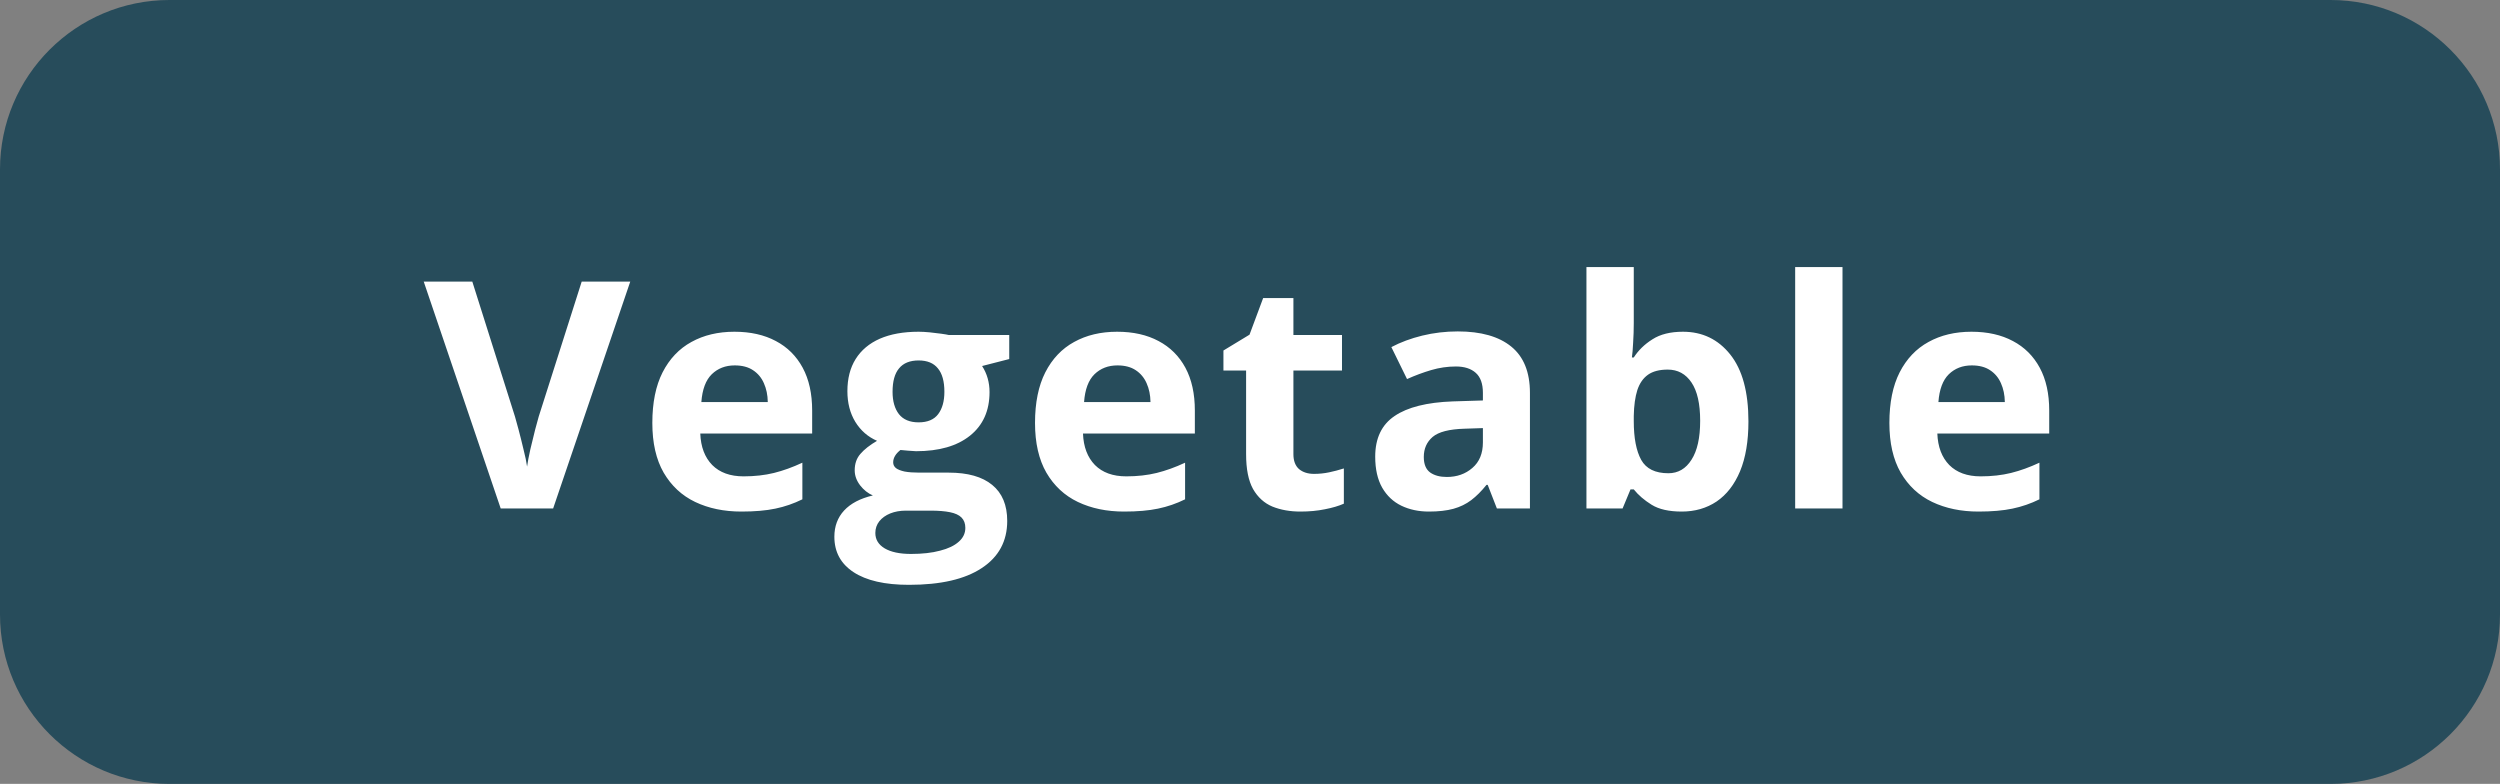 <svg width="118" height="37" viewBox="0 0 118 37" fill="none" xmlns="http://www.w3.org/2000/svg">
<rect x="0" y="0" width="118" height="37" fill="#808080" stroke="none"/>
<path d="M0 8C0 3.582 3.582 0 8 0H110C114.418 0 118 3.582 118 8V29C118 33.418 114.418 37 110 37H8C3.582 37 0 33.418 0 29V8Z" fill="#274C5B"/>
<path d="M29.748 13.292L26.108 24H23.633L20 13.292H22.293L24.307 19.664C24.341 19.771 24.397 19.974 24.475 20.272C24.553 20.565 24.631 20.877 24.709 21.209C24.793 21.537 24.849 21.808 24.878 22.023C24.907 21.808 24.959 21.537 25.032 21.209C25.11 20.882 25.186 20.572 25.259 20.279C25.337 19.981 25.393 19.776 25.427 19.664L27.456 13.292H29.748ZM34.664 15.658C35.421 15.658 36.073 15.804 36.62 16.097C37.167 16.385 37.589 16.805 37.887 17.357C38.185 17.909 38.334 18.582 38.334 19.378V20.462H33.053C33.077 21.092 33.265 21.588 33.617 21.949C33.973 22.306 34.466 22.484 35.096 22.484C35.619 22.484 36.097 22.43 36.532 22.323C36.966 22.215 37.413 22.054 37.872 21.839V23.568C37.467 23.768 37.042 23.915 36.598 24.007C36.158 24.1 35.624 24.146 34.994 24.146C34.173 24.146 33.446 23.995 32.811 23.692C32.181 23.39 31.686 22.928 31.324 22.308C30.968 21.688 30.79 20.907 30.79 19.964C30.79 19.007 30.951 18.211 31.273 17.577C31.6 16.937 32.054 16.459 32.635 16.141C33.216 15.819 33.893 15.658 34.664 15.658ZM34.679 17.247C34.244 17.247 33.883 17.386 33.595 17.665C33.312 17.943 33.148 18.38 33.104 18.976H36.239C36.234 18.644 36.173 18.348 36.056 18.089C35.944 17.831 35.773 17.625 35.543 17.474C35.319 17.323 35.03 17.247 34.679 17.247ZM42.905 27.604C41.763 27.604 40.889 27.403 40.283 27.003C39.682 26.607 39.382 26.051 39.382 25.333C39.382 24.84 39.536 24.427 39.843 24.095C40.151 23.763 40.603 23.526 41.199 23.385C40.969 23.287 40.769 23.128 40.598 22.909C40.427 22.684 40.342 22.447 40.342 22.198C40.342 21.886 40.432 21.627 40.613 21.422C40.793 21.212 41.054 21.007 41.396 20.807C40.967 20.621 40.625 20.323 40.371 19.913C40.122 19.503 39.997 19.02 39.997 18.463C39.997 17.867 40.127 17.362 40.386 16.947C40.649 16.527 41.03 16.207 41.528 15.987C42.031 15.768 42.641 15.658 43.359 15.658C43.511 15.658 43.686 15.668 43.886 15.687C44.087 15.707 44.27 15.729 44.436 15.753C44.607 15.777 44.721 15.797 44.78 15.812H47.636V16.947L46.355 17.276C46.472 17.457 46.56 17.65 46.618 17.855C46.677 18.06 46.706 18.277 46.706 18.507C46.706 19.386 46.399 20.072 45.783 20.565C45.173 21.053 44.324 21.297 43.235 21.297C42.976 21.283 42.732 21.263 42.502 21.239C42.39 21.327 42.304 21.419 42.246 21.517C42.187 21.615 42.158 21.717 42.158 21.825C42.158 21.932 42.202 22.023 42.29 22.096C42.383 22.164 42.519 22.218 42.7 22.257C42.886 22.291 43.115 22.308 43.389 22.308H44.78C45.678 22.308 46.362 22.501 46.831 22.887C47.304 23.273 47.541 23.839 47.541 24.586C47.541 25.543 47.141 26.285 46.34 26.812C45.544 27.34 44.399 27.604 42.905 27.604ZM43 26.146C43.532 26.146 43.989 26.095 44.37 25.992C44.756 25.895 45.051 25.753 45.256 25.567C45.461 25.387 45.564 25.169 45.564 24.916C45.564 24.71 45.503 24.547 45.381 24.425C45.264 24.308 45.083 24.225 44.839 24.176C44.599 24.127 44.292 24.102 43.916 24.102H42.759C42.485 24.102 42.239 24.146 42.019 24.234C41.804 24.322 41.633 24.444 41.506 24.601C41.379 24.762 41.316 24.947 41.316 25.157C41.316 25.465 41.462 25.706 41.755 25.882C42.053 26.058 42.468 26.146 43 26.146ZM43.359 19.935C43.779 19.935 44.087 19.806 44.282 19.547C44.477 19.288 44.575 18.936 44.575 18.492C44.575 17.999 44.472 17.63 44.267 17.386C44.067 17.137 43.764 17.013 43.359 17.013C42.949 17.013 42.641 17.137 42.436 17.386C42.231 17.63 42.129 17.999 42.129 18.492C42.129 18.936 42.229 19.288 42.429 19.547C42.634 19.806 42.944 19.935 43.359 19.935ZM52.728 15.658C53.485 15.658 54.137 15.804 54.684 16.097C55.23 16.385 55.653 16.805 55.951 17.357C56.248 17.909 56.397 18.582 56.397 19.378V20.462H51.117C51.141 21.092 51.329 21.588 51.681 21.949C52.037 22.306 52.53 22.484 53.16 22.484C53.682 22.484 54.161 22.43 54.596 22.323C55.03 22.215 55.477 22.054 55.936 21.839V23.568C55.531 23.768 55.106 23.915 54.661 24.007C54.222 24.1 53.687 24.146 53.057 24.146C52.237 24.146 51.51 23.995 50.875 23.692C50.245 23.39 49.749 22.928 49.388 22.308C49.032 21.688 48.853 20.907 48.853 19.964C48.853 19.007 49.015 18.211 49.337 17.577C49.664 16.937 50.118 16.459 50.699 16.141C51.28 15.819 51.956 15.658 52.728 15.658ZM52.743 17.247C52.308 17.247 51.947 17.386 51.659 17.665C51.375 17.943 51.212 18.38 51.168 18.976H54.303C54.298 18.644 54.237 18.348 54.12 18.089C54.007 17.831 53.836 17.625 53.607 17.474C53.382 17.323 53.094 17.247 52.743 17.247ZM62.023 22.367C62.268 22.367 62.505 22.342 62.734 22.294C62.968 22.245 63.2 22.184 63.43 22.11V23.773C63.191 23.88 62.893 23.968 62.536 24.037C62.185 24.11 61.799 24.146 61.379 24.146C60.891 24.146 60.451 24.068 60.061 23.912C59.675 23.751 59.37 23.475 59.145 23.084C58.925 22.689 58.816 22.14 58.816 21.436V17.489H57.746V16.544L58.977 15.797L59.621 14.068H61.049V15.812H63.342V17.489H61.049V21.436C61.049 21.749 61.137 21.983 61.313 22.14C61.494 22.291 61.73 22.367 62.023 22.367ZM68.807 15.643C69.906 15.643 70.748 15.882 71.334 16.361C71.92 16.839 72.213 17.567 72.213 18.544V24H70.653L70.22 22.887H70.162C69.927 23.18 69.688 23.419 69.444 23.605C69.2 23.79 68.919 23.927 68.602 24.015C68.284 24.102 67.899 24.146 67.445 24.146C66.961 24.146 66.527 24.054 66.141 23.868C65.76 23.683 65.46 23.399 65.24 23.019C65.02 22.633 64.91 22.145 64.91 21.554C64.91 20.685 65.216 20.045 65.826 19.635C66.436 19.22 67.352 18.99 68.573 18.946L69.993 18.902V18.544C69.993 18.114 69.881 17.799 69.656 17.599C69.432 17.398 69.119 17.298 68.719 17.298C68.323 17.298 67.935 17.355 67.554 17.467C67.174 17.579 66.793 17.721 66.412 17.892L65.672 16.383C66.107 16.153 66.593 15.973 67.13 15.841C67.672 15.709 68.231 15.643 68.807 15.643ZM69.993 20.206L69.129 20.235C68.406 20.255 67.903 20.384 67.62 20.623C67.342 20.863 67.203 21.178 67.203 21.568C67.203 21.91 67.303 22.154 67.503 22.301C67.703 22.442 67.965 22.513 68.287 22.513C68.765 22.513 69.168 22.372 69.495 22.088C69.827 21.805 69.993 21.402 69.993 20.88V20.206ZM77.114 12.604V15.255C77.114 15.562 77.104 15.868 77.084 16.17C77.07 16.473 77.05 16.707 77.026 16.873H77.114C77.329 16.537 77.621 16.251 77.993 16.017C78.364 15.777 78.845 15.658 79.435 15.658C80.353 15.658 81.098 16.017 81.669 16.734C82.241 17.452 82.526 18.504 82.526 19.891C82.526 20.824 82.394 21.607 82.131 22.242C81.867 22.872 81.498 23.348 81.025 23.67C80.551 23.988 80.002 24.146 79.377 24.146C78.776 24.146 78.303 24.039 77.956 23.824C77.609 23.609 77.329 23.368 77.114 23.099H76.96L76.586 24H74.88V12.604H77.114ZM78.718 17.445C78.327 17.445 78.017 17.525 77.787 17.686C77.558 17.848 77.389 18.089 77.282 18.412C77.18 18.734 77.123 19.142 77.114 19.635V19.877C77.114 20.672 77.231 21.283 77.465 21.707C77.7 22.127 78.127 22.337 78.747 22.337C79.206 22.337 79.57 22.125 79.838 21.7C80.112 21.275 80.248 20.663 80.248 19.862C80.248 19.061 80.112 18.458 79.838 18.053C79.565 17.648 79.191 17.445 78.718 17.445ZM86.966 24H84.732V12.604H86.966V24ZM93.053 15.658C93.81 15.658 94.462 15.804 95.009 16.097C95.556 16.385 95.978 16.805 96.276 17.357C96.574 17.909 96.723 18.582 96.723 19.378V20.462H91.442C91.466 21.092 91.654 21.588 92.006 21.949C92.362 22.306 92.856 22.484 93.486 22.484C94.008 22.484 94.486 22.43 94.921 22.323C95.356 22.215 95.802 22.054 96.261 21.839V23.568C95.856 23.768 95.431 23.915 94.987 24.007C94.547 24.1 94.013 24.146 93.383 24.146C92.563 24.146 91.835 23.995 91.2 23.692C90.57 23.39 90.075 22.928 89.713 22.308C89.357 21.688 89.179 20.907 89.179 19.964C89.179 19.007 89.34 18.211 89.662 17.577C89.989 16.937 90.444 16.459 91.025 16.141C91.606 15.819 92.282 15.658 93.053 15.658ZM93.068 17.247C92.633 17.247 92.272 17.386 91.984 17.665C91.701 17.943 91.537 18.38 91.493 18.976H94.628C94.623 18.644 94.562 18.348 94.445 18.089C94.333 17.831 94.162 17.625 93.932 17.474C93.708 17.323 93.419 17.247 93.068 17.247Z" fill="white"/>
</svg>
